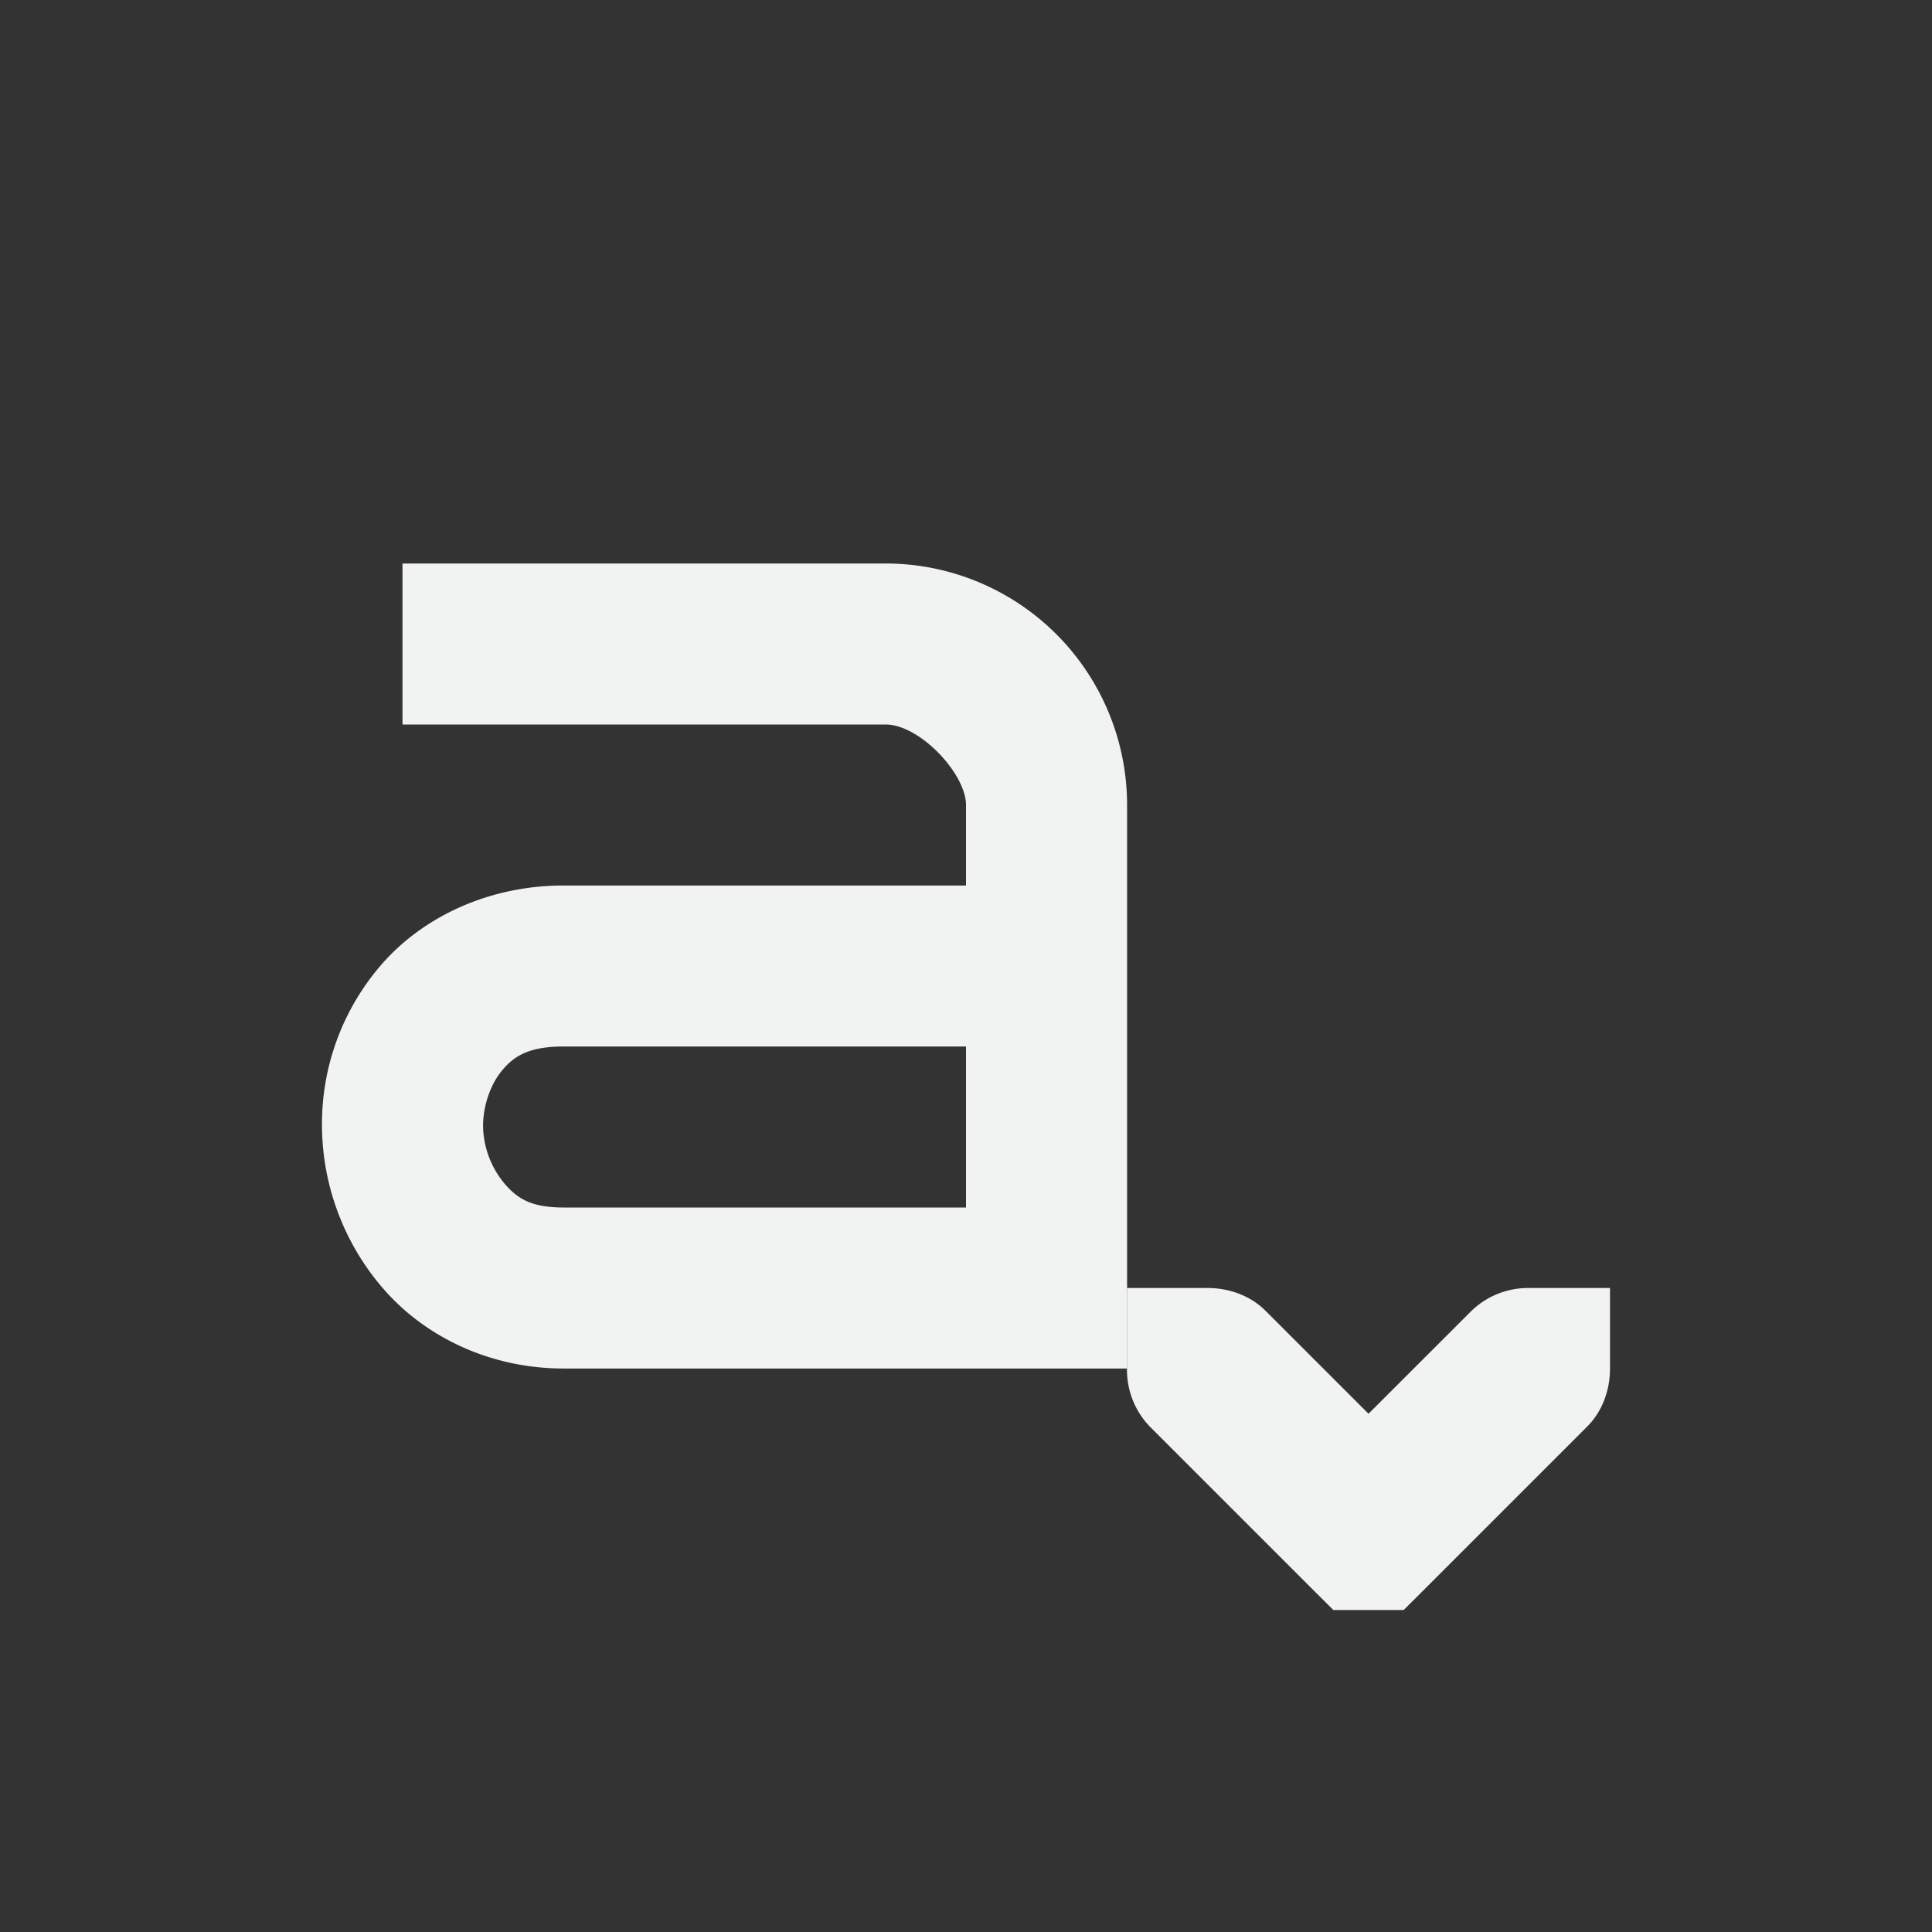<?xml version="1.0" encoding="UTF-8"?>
<svg version="1.1" viewBox="-4 -4 24 24" width="48" height="48" xmlns="http://www.w3.org/2000/svg">
<rect x="-4" y="-4" width="24" height="24" fill="#333333" stroke="none"/>
<g fill="#f1f2f2" font-weight="400">
<path d="m1 3v2h6c0.428 0 1 0.614 1 1v1h-5c-0.92 0-1.735 0.384-2.25 0.969a3.017 3.017 0 0 0-0.75 2.031c6e-3 0.72 0.269 1.453 0.781 2.031 0.513 0.579 1.31 0.969 2.22 0.969h7v-7a3 3 0 0 0-3-3zm2 6h5v2h-5c-0.398 0-0.567-0.11-0.719-0.281a1.144 1.144 0 0 1-0.28-0.719c-3e-3 -0.28 0.104-0.554 0.25-0.719 0.143-0.165 0.326-0.281 0.749-0.281z" font-size="xx-small" overflow="visible" style="text-decoration-line:none;text-indent:0;text-transform:none"/>
<path d="m16 12v1c0 0.265-0.093 0.53-0.281 0.719l-2 2-0.282 0.281h-0.874l-0.282-0.281-2-2a1.015 1.015 0 0 1-0.281-0.719v-1h1c0.265 0 0.53 0.093 0.719 0.281l1.281 1.281 1.281-1.28a1.015 1.015 0 0 1 0.719-0.282z" overflow="visible" style="text-decoration-line:none;text-indent:0;text-transform:none"/>
</g>
</svg>
